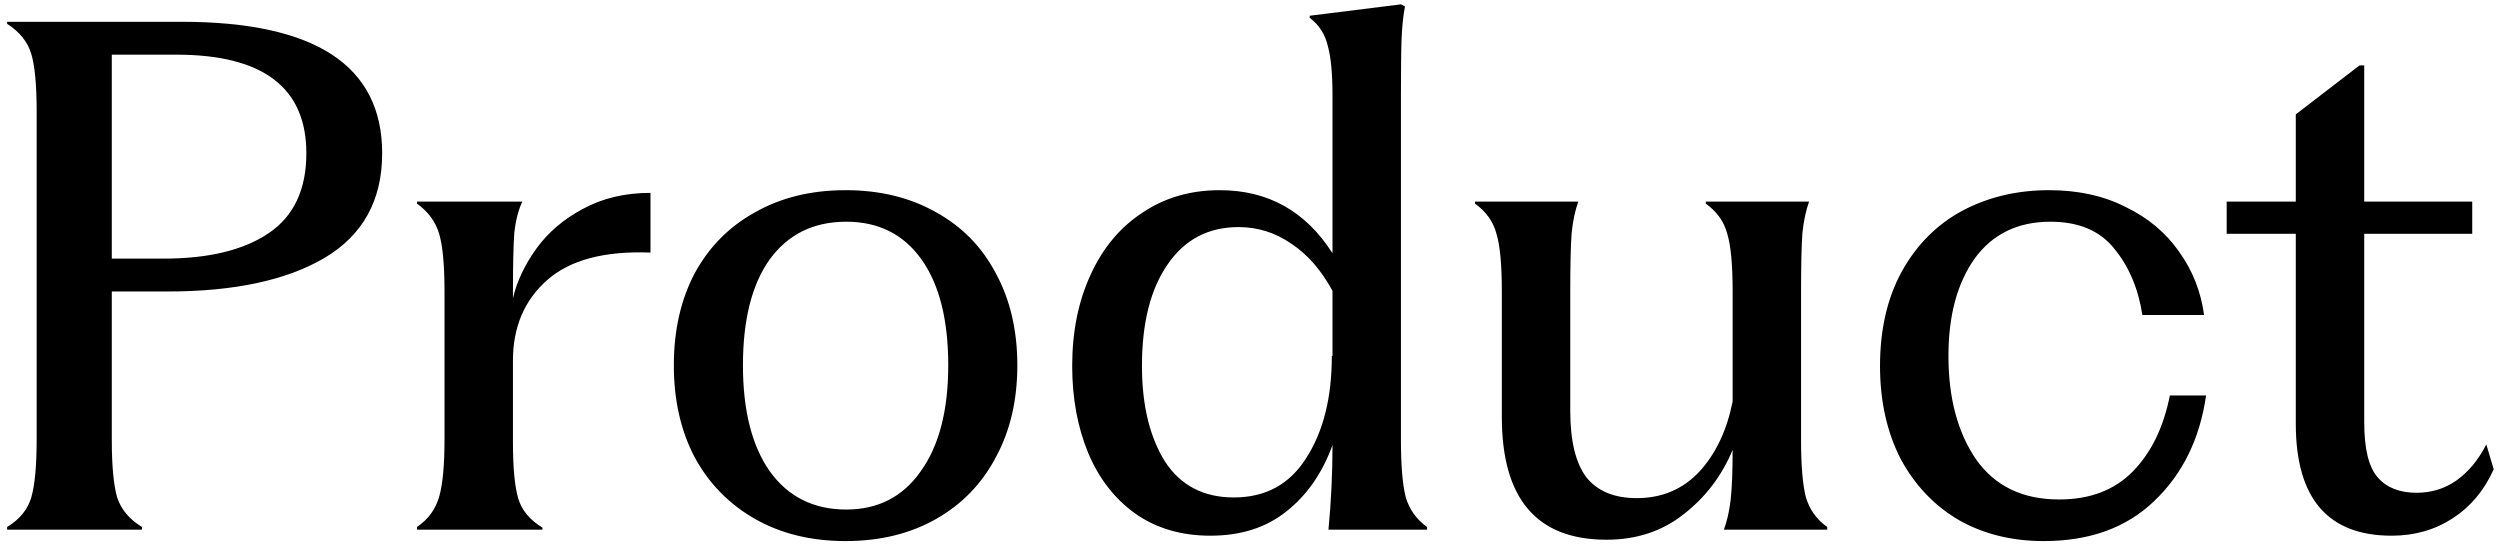 <svg width="236" height="52" viewBox="0 0 236 52" fill="none" xmlns="http://www.w3.org/2000/svg">
<path d="M0.673 49.747C1.856 49.029 2.616 48.1 2.953 46.96C3.291 45.778 3.46 43.962 3.46 41.513V10.543C3.46 8.01 3.291 6.194 2.953 5.097C2.616 3.957 1.856 3.007 0.673 2.247V2.057H17.14C29.764 2.057 36.077 6.194 36.077 14.47C36.077 18.903 34.261 22.197 30.63 24.35C27.041 26.461 22.101 27.517 15.81 27.517H10.553V41.513C10.553 43.962 10.722 45.778 11.06 46.96C11.44 48.1 12.221 49.029 13.403 49.747V50H0.673V49.747ZM15.43 24.413C19.694 24.413 23.009 23.611 25.373 22.007C27.738 20.402 28.92 17.89 28.92 14.47C28.92 8.263 24.824 5.16 16.633 5.16H10.553V24.413H15.43ZM39.365 49.747C40.421 49.029 41.118 48.079 41.456 46.897C41.793 45.714 41.962 43.92 41.962 41.513V27.517C41.962 25.026 41.793 23.21 41.456 22.07C41.118 20.93 40.421 19.98 39.365 19.22V19.03H49.309C48.929 19.832 48.676 20.824 48.549 22.007C48.464 23.189 48.422 25.026 48.422 27.517V28.15C48.802 26.546 49.541 24.983 50.639 23.463C51.737 21.943 53.193 20.698 55.009 19.727C56.867 18.713 58.999 18.207 61.406 18.207V23.843C57.057 23.674 53.806 24.54 51.652 26.44C49.499 28.34 48.422 30.873 48.422 34.04V41.767C48.422 44.173 48.591 45.947 48.929 47.087C49.267 48.184 50.027 49.092 51.209 49.81V50H39.365V49.747ZM79.824 51.077C76.573 51.077 73.723 50.38 71.274 48.987C68.825 47.593 66.925 45.651 65.574 43.16C64.265 40.669 63.61 37.777 63.61 34.483C63.61 31.19 64.265 28.298 65.574 25.807C66.925 23.316 68.825 21.394 71.274 20.043C73.723 18.65 76.573 17.953 79.824 17.953C83.075 17.953 85.925 18.65 88.374 20.043C90.823 21.394 92.701 23.316 94.01 25.807C95.362 28.298 96.037 31.19 96.037 34.483C96.037 37.777 95.362 40.669 94.01 43.16C92.701 45.651 90.823 47.593 88.374 48.987C85.925 50.38 83.075 51.077 79.824 51.077ZM70.134 34.483C70.134 38.748 70.978 42.083 72.667 44.49C74.398 46.897 76.805 48.1 79.887 48.1C82.885 48.1 85.228 46.897 86.917 44.49C88.648 42.083 89.514 38.748 89.514 34.483C89.514 30.177 88.669 26.841 86.98 24.477C85.291 22.112 82.927 20.93 79.887 20.93C76.805 20.93 74.398 22.112 72.667 24.477C70.978 26.841 70.134 30.177 70.134 34.483ZM125.408 50C125.661 47.34 125.788 44.68 125.788 42.02C124.817 44.68 123.36 46.77 121.418 48.29C119.518 49.81 117.132 50.57 114.261 50.57C111.517 50.57 109.152 49.873 107.168 48.48C105.226 47.087 103.748 45.187 102.735 42.78C101.721 40.331 101.215 37.587 101.215 34.547C101.215 31.338 101.785 28.488 102.925 25.997C104.065 23.463 105.69 21.5 107.801 20.107C109.912 18.671 112.361 17.953 115.148 17.953C119.708 17.953 123.255 19.938 125.788 23.907V9.023C125.788 6.954 125.64 5.392 125.345 4.337C125.091 3.239 124.521 2.352 123.635 1.677V1.487L132.248 0.41L132.628 0.6C132.459 1.529 132.353 2.542 132.311 3.64C132.269 4.696 132.248 6.49 132.248 9.023V41.513C132.248 43.92 132.396 45.714 132.691 46.897C133.029 48.079 133.705 49.029 134.718 49.747V50H125.408ZM107.801 34.547C107.801 38.22 108.519 41.218 109.955 43.54C111.432 45.82 113.607 46.96 116.478 46.96C119.476 46.96 121.756 45.714 123.318 43.223C124.922 40.732 125.725 37.523 125.725 33.597H125.788V27.453C124.732 25.511 123.445 24.033 121.925 23.02C120.405 21.964 118.737 21.437 116.921 21.437C114.05 21.437 111.812 22.619 110.208 24.983C108.603 27.306 107.801 30.493 107.801 34.547ZM151.653 50.95C145.066 50.95 141.773 47.087 141.773 39.36V27.517C141.773 24.983 141.604 23.168 141.266 22.07C140.971 20.93 140.295 19.98 139.24 19.22V19.03H148.993C148.698 19.832 148.486 20.824 148.36 22.007C148.275 23.189 148.233 25.026 148.233 27.517V38.79C148.233 41.619 148.74 43.709 149.753 45.06C150.809 46.369 152.392 47.023 154.503 47.023C156.868 47.023 158.831 46.2 160.393 44.553C161.955 42.864 163.011 40.648 163.56 37.903V27.517C163.56 24.983 163.391 23.168 163.053 22.07C162.758 20.93 162.082 19.98 161.026 19.22V19.03H170.78C170.484 19.832 170.273 20.824 170.146 22.007C170.062 23.189 170.02 25.026 170.02 27.517V41.513C170.02 43.92 170.168 45.714 170.463 46.897C170.801 48.079 171.476 49.029 172.49 49.747V50H162.736C163.032 49.198 163.243 48.269 163.37 47.213C163.496 46.116 163.56 44.532 163.56 42.463C162.546 44.912 161.005 46.939 158.936 48.543C156.91 50.148 154.482 50.95 151.653 50.95ZM192.928 51.077C189.93 51.077 187.27 50.422 184.948 49.113C182.625 47.762 180.789 45.841 179.438 43.35C178.129 40.817 177.474 37.882 177.474 34.547C177.474 31.127 178.15 28.171 179.501 25.68C180.894 23.147 182.794 21.226 185.201 19.917C187.65 18.608 190.394 17.953 193.434 17.953C196.179 17.953 198.585 18.481 200.654 19.537C202.765 20.55 204.454 21.964 205.721 23.78C206.988 25.553 207.769 27.538 208.064 29.733H202.238C201.858 27.242 200.971 25.152 199.578 23.463C198.226 21.774 196.221 20.93 193.561 20.93C190.479 20.93 188.093 22.091 186.404 24.413C184.758 26.736 183.934 29.797 183.934 33.597C183.934 37.566 184.8 40.817 186.531 43.35C188.304 45.883 190.922 47.15 194.384 47.15C197.298 47.15 199.62 46.263 201.351 44.49C203.082 42.717 204.243 40.331 204.834 37.333H208.254C207.663 41.429 206.038 44.743 203.378 47.277C200.76 49.81 197.277 51.077 192.928 51.077ZM225.779 50.57C219.742 50.57 216.723 47.044 216.723 39.993V22.07H210.199V19.03H216.723V10.797L222.739 6.173H223.183V19.03H233.379V22.07H223.183V39.867C223.183 42.358 223.605 44.089 224.449 45.06C225.294 46.031 226.518 46.517 228.123 46.517C229.516 46.517 230.762 46.137 231.859 45.377C232.999 44.574 233.949 43.434 234.709 41.957L235.406 44.3C234.519 46.284 233.232 47.826 231.543 48.923C229.854 50.021 227.933 50.57 225.779 50.57Z" fill="black" style="fill:black;fill-opacity:1;"/>
</svg>
